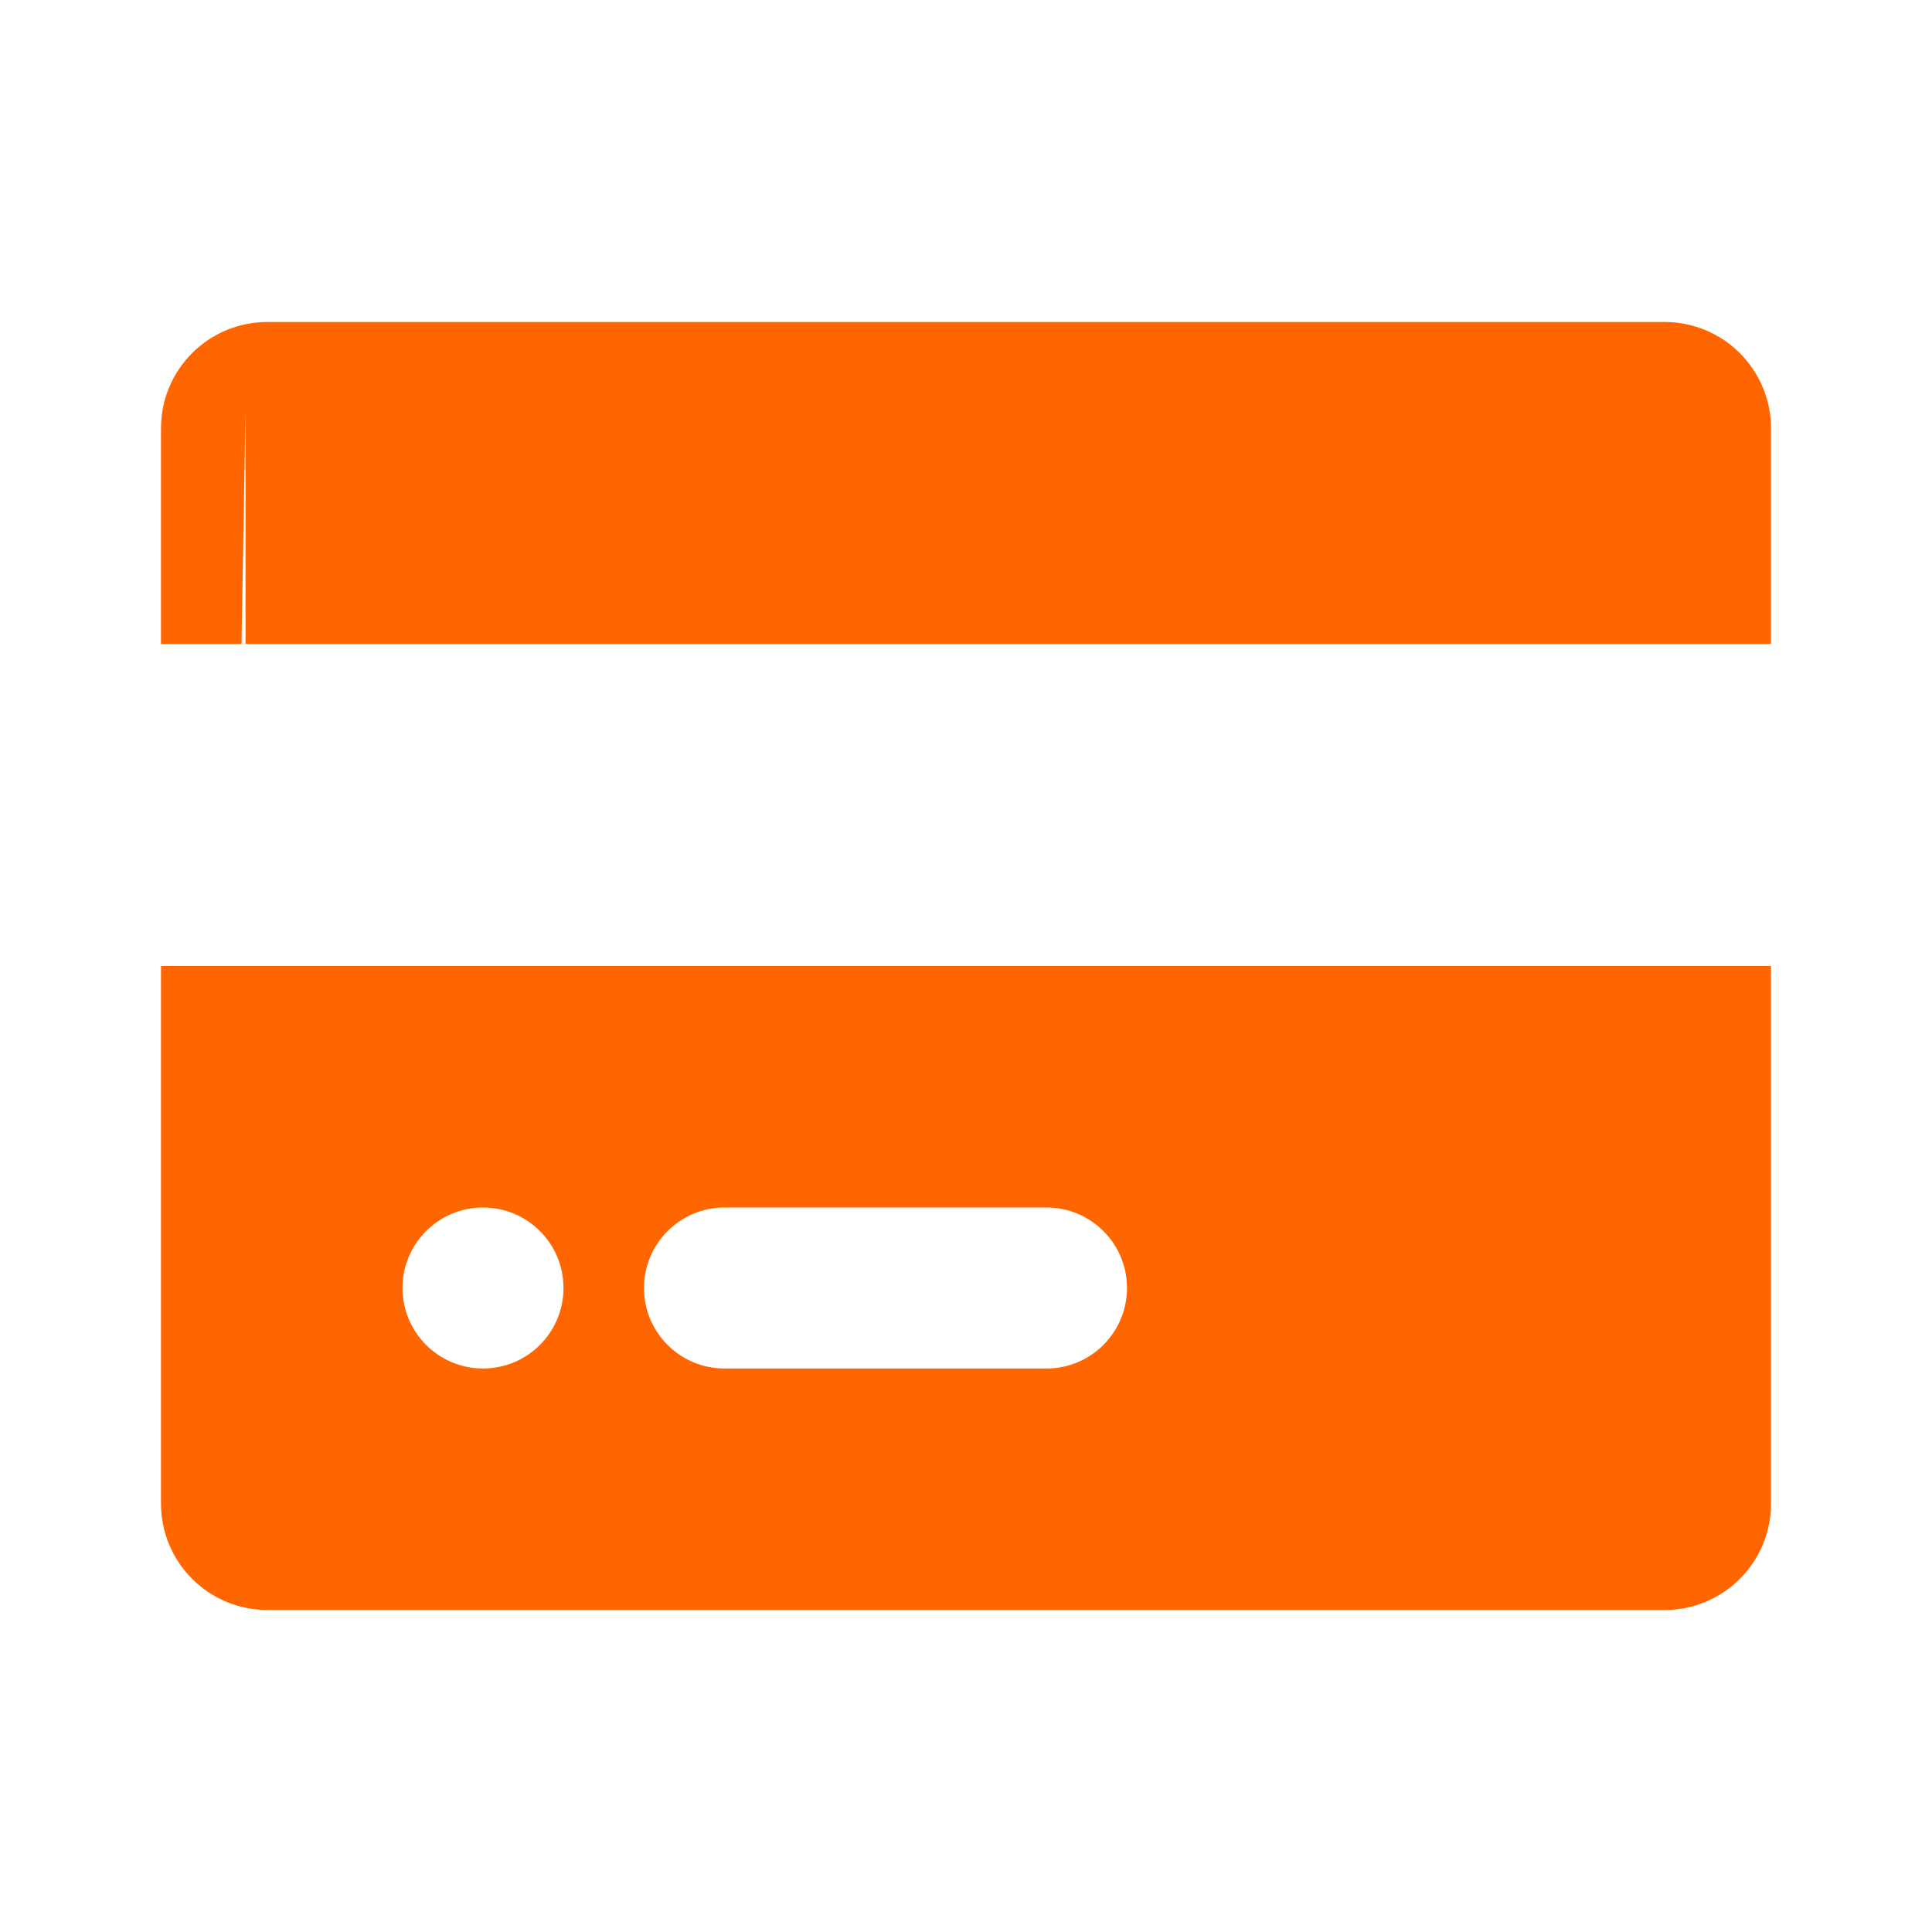 <svg
  width="24"
  height="24"
  viewBox="0 0 24 24"
  fill="none"
  xmlns="http://www.w3.org/2000/svg"
>
  <path
    d="M3.05 12H22V18.68C22 19.03 21.861 19.366 21.613 19.613C21.366 19.861 21.03 20 20.68 20H3.32C2.97 20 2.634 19.861 2.387 19.613C2.139 19.366 2 19.03 2 18.68V12H3.05ZM13 15H9C8.448 15 8 15.448 8 16C8 16.552 8.448 17 9 17H13C13.552 17 14 16.552 14 16C14 15.448 13.552 15 13 15ZM6 15C5.448 15 5 15.448 5 16C5 16.552 5.448 17 6 17C6.552 17 7 16.552 7 16C7 15.448 6.552 15 6 15ZM4 8H3.05V5.11L3 8H2V5.32C2 4.591 2.591 4 3.32 4H20.68C21.03 4 21.366 4.139 21.613 4.387C21.861 4.634 22 4.97 22 5.32V8H20.51H4Z"
    fill="#FF6600"
  />
</svg>
